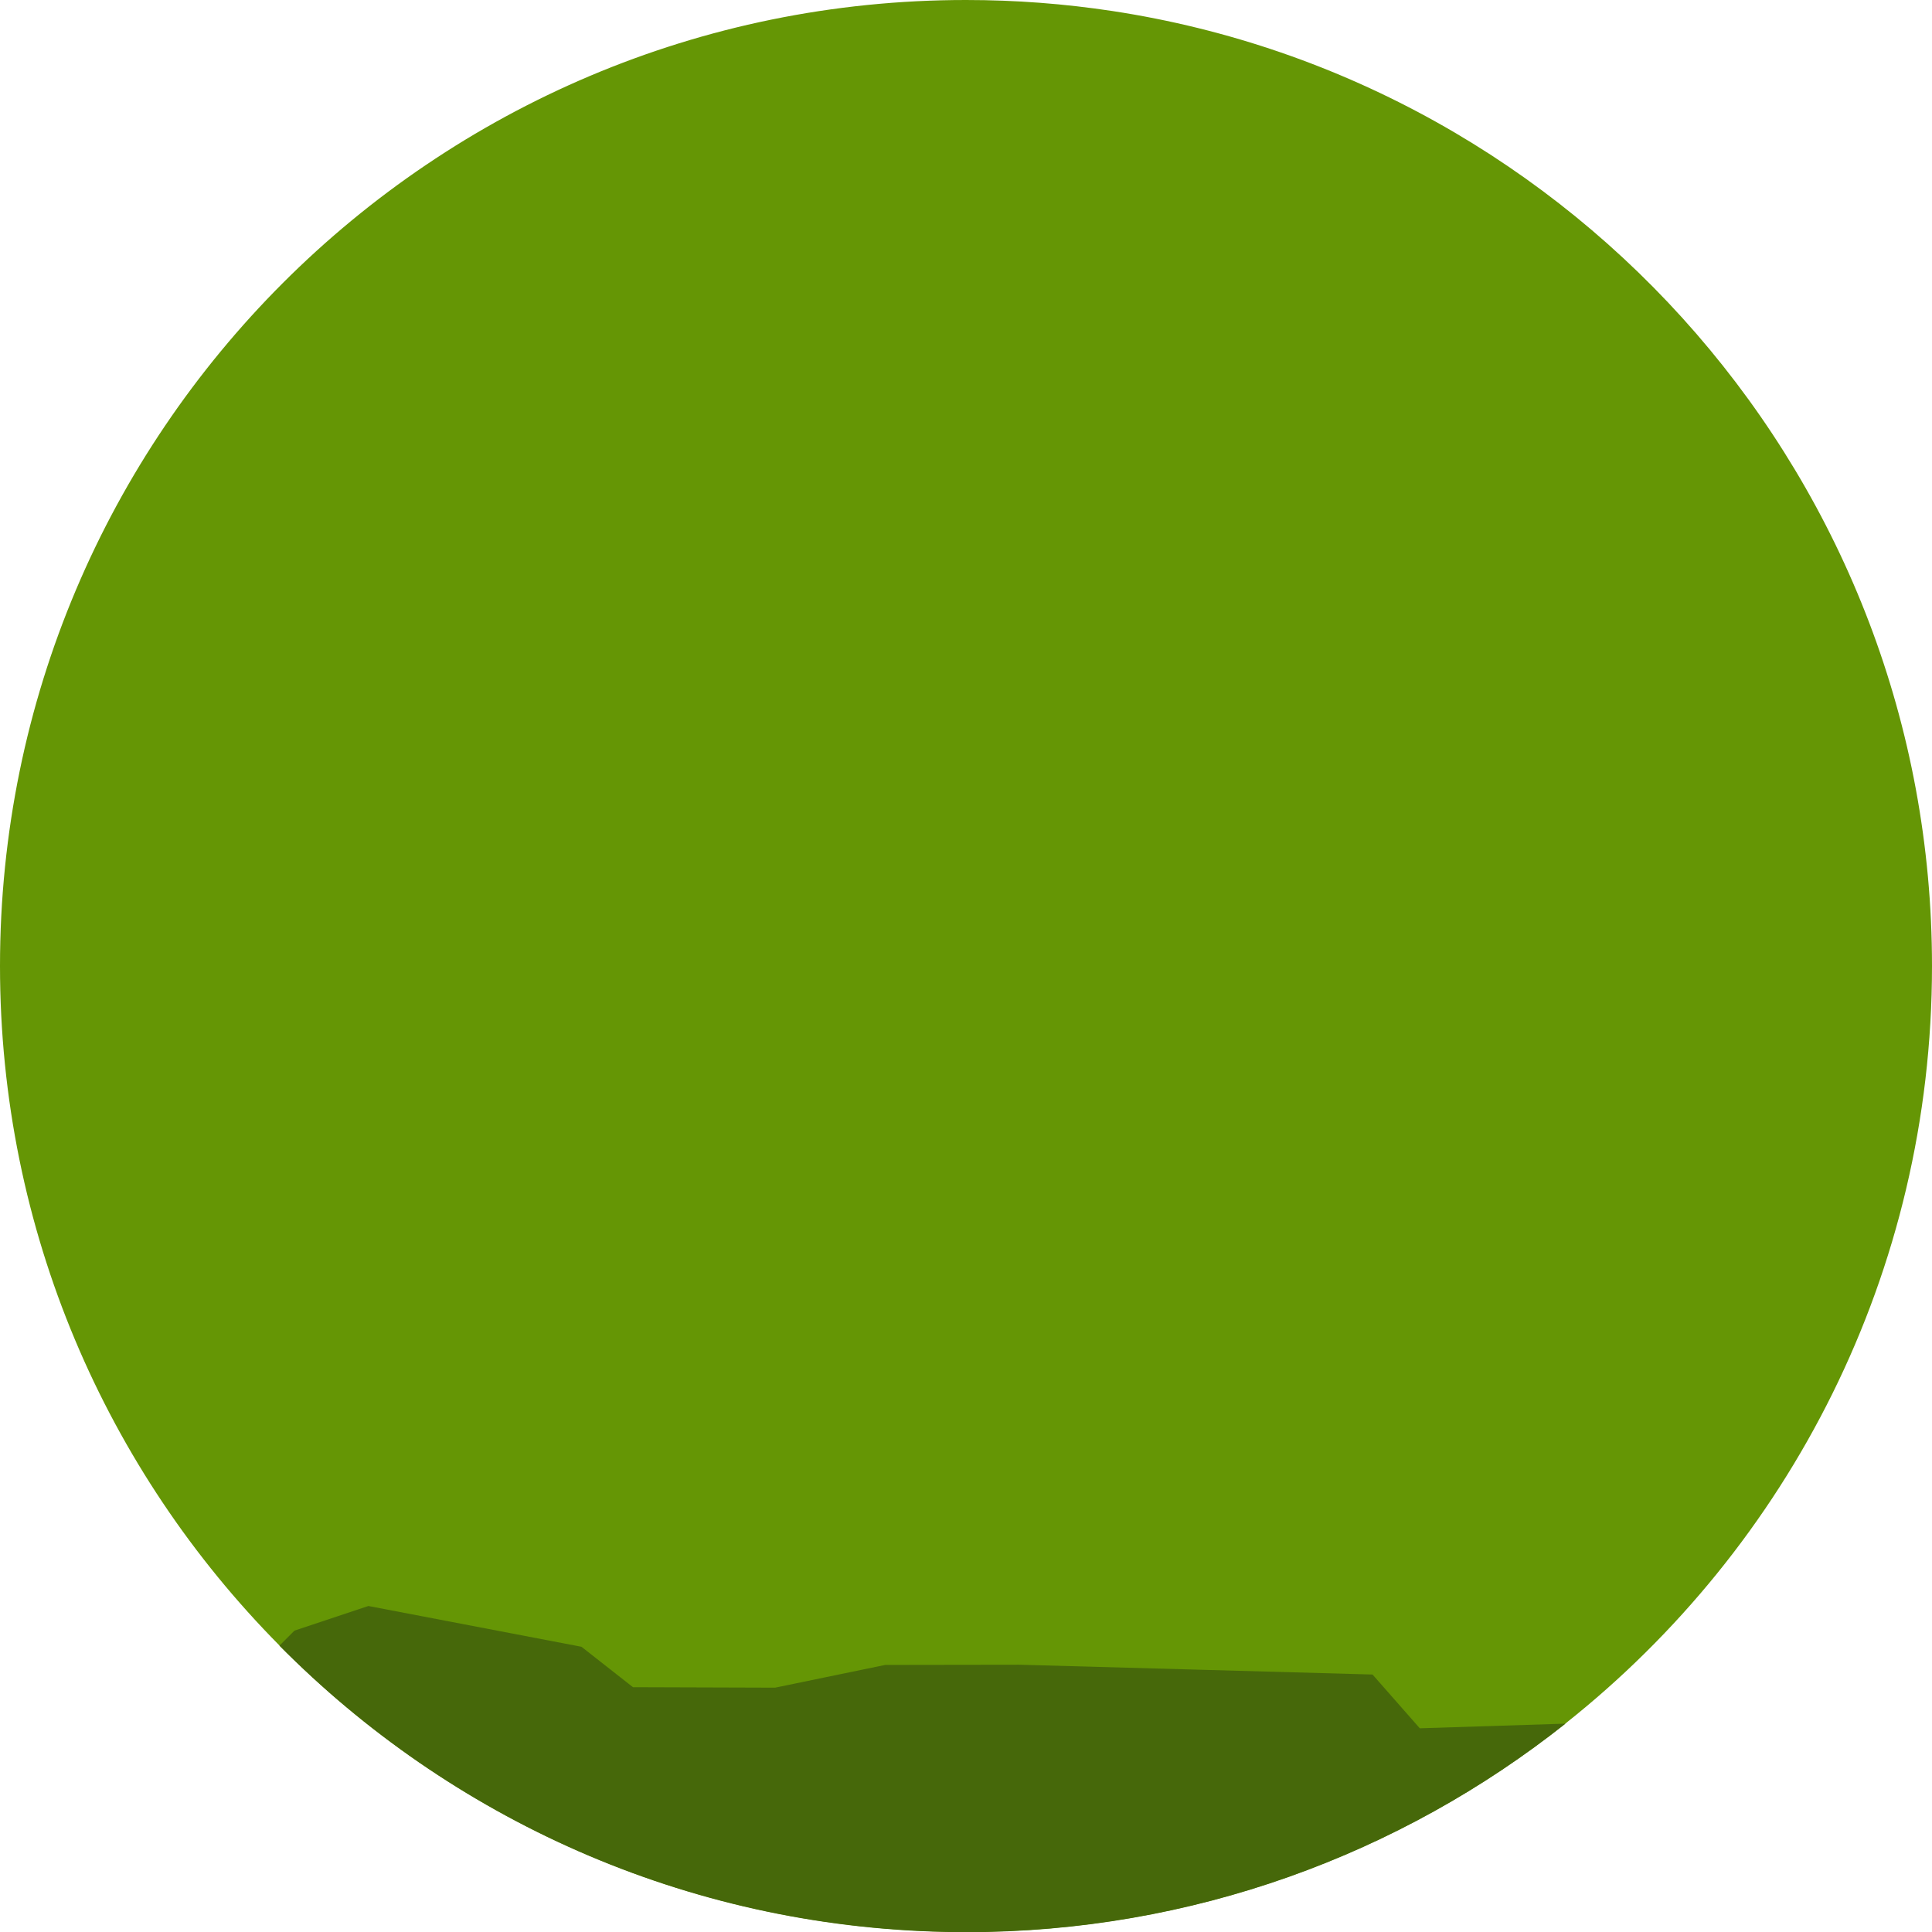 <svg version="1.1" id="图层_1" x="0px" y="0px" width="209px" height="209px" viewBox="0 0 209 209" enable-background="new 0 0 209 209" xml:space="preserve" xmlns="http://www.w3.org/2000/svg" xmlns:xlink="http://www.w3.org/1999/xlink" xmlns:xml="http://www.w3.org/XML/1998/namespace">
  <path fill="#659605" d="M120.354,1.195C115.184,0.409,109.889,0,104.5,0C46.786,0,0,46.786,0,104.5
	c0,28.662,11.542,54.624,30.229,73.503c18.446,18.636,43.852,30.367,72,30.968c0.756,0.018,1.512,0.029,2.271,0.029
	c24.502,0,47.034-8.438,64.852-22.559C193.504,167.3,209,137.711,209,104.5C209,52.176,170.543,8.835,120.354,1.195z" class="color c1"/>
  <path fill="#46680A" d="M104.5,209.021c24.502,0,47.034-8.437,64.852-22.56l-15.762,0.502l-5.113-5.817l-38.158-1.058l-14.56,0.021
	l-11.906,2.459l-15.377-0.049l-5.575-4.375l-23.048-4.41l-8,2.666l-1.624,1.625c18.446,18.635,43.852,30.367,72,30.967
	C102.984,209.009,103.74,209.021,104.5,209.021z" class="color c2"/>
</svg>